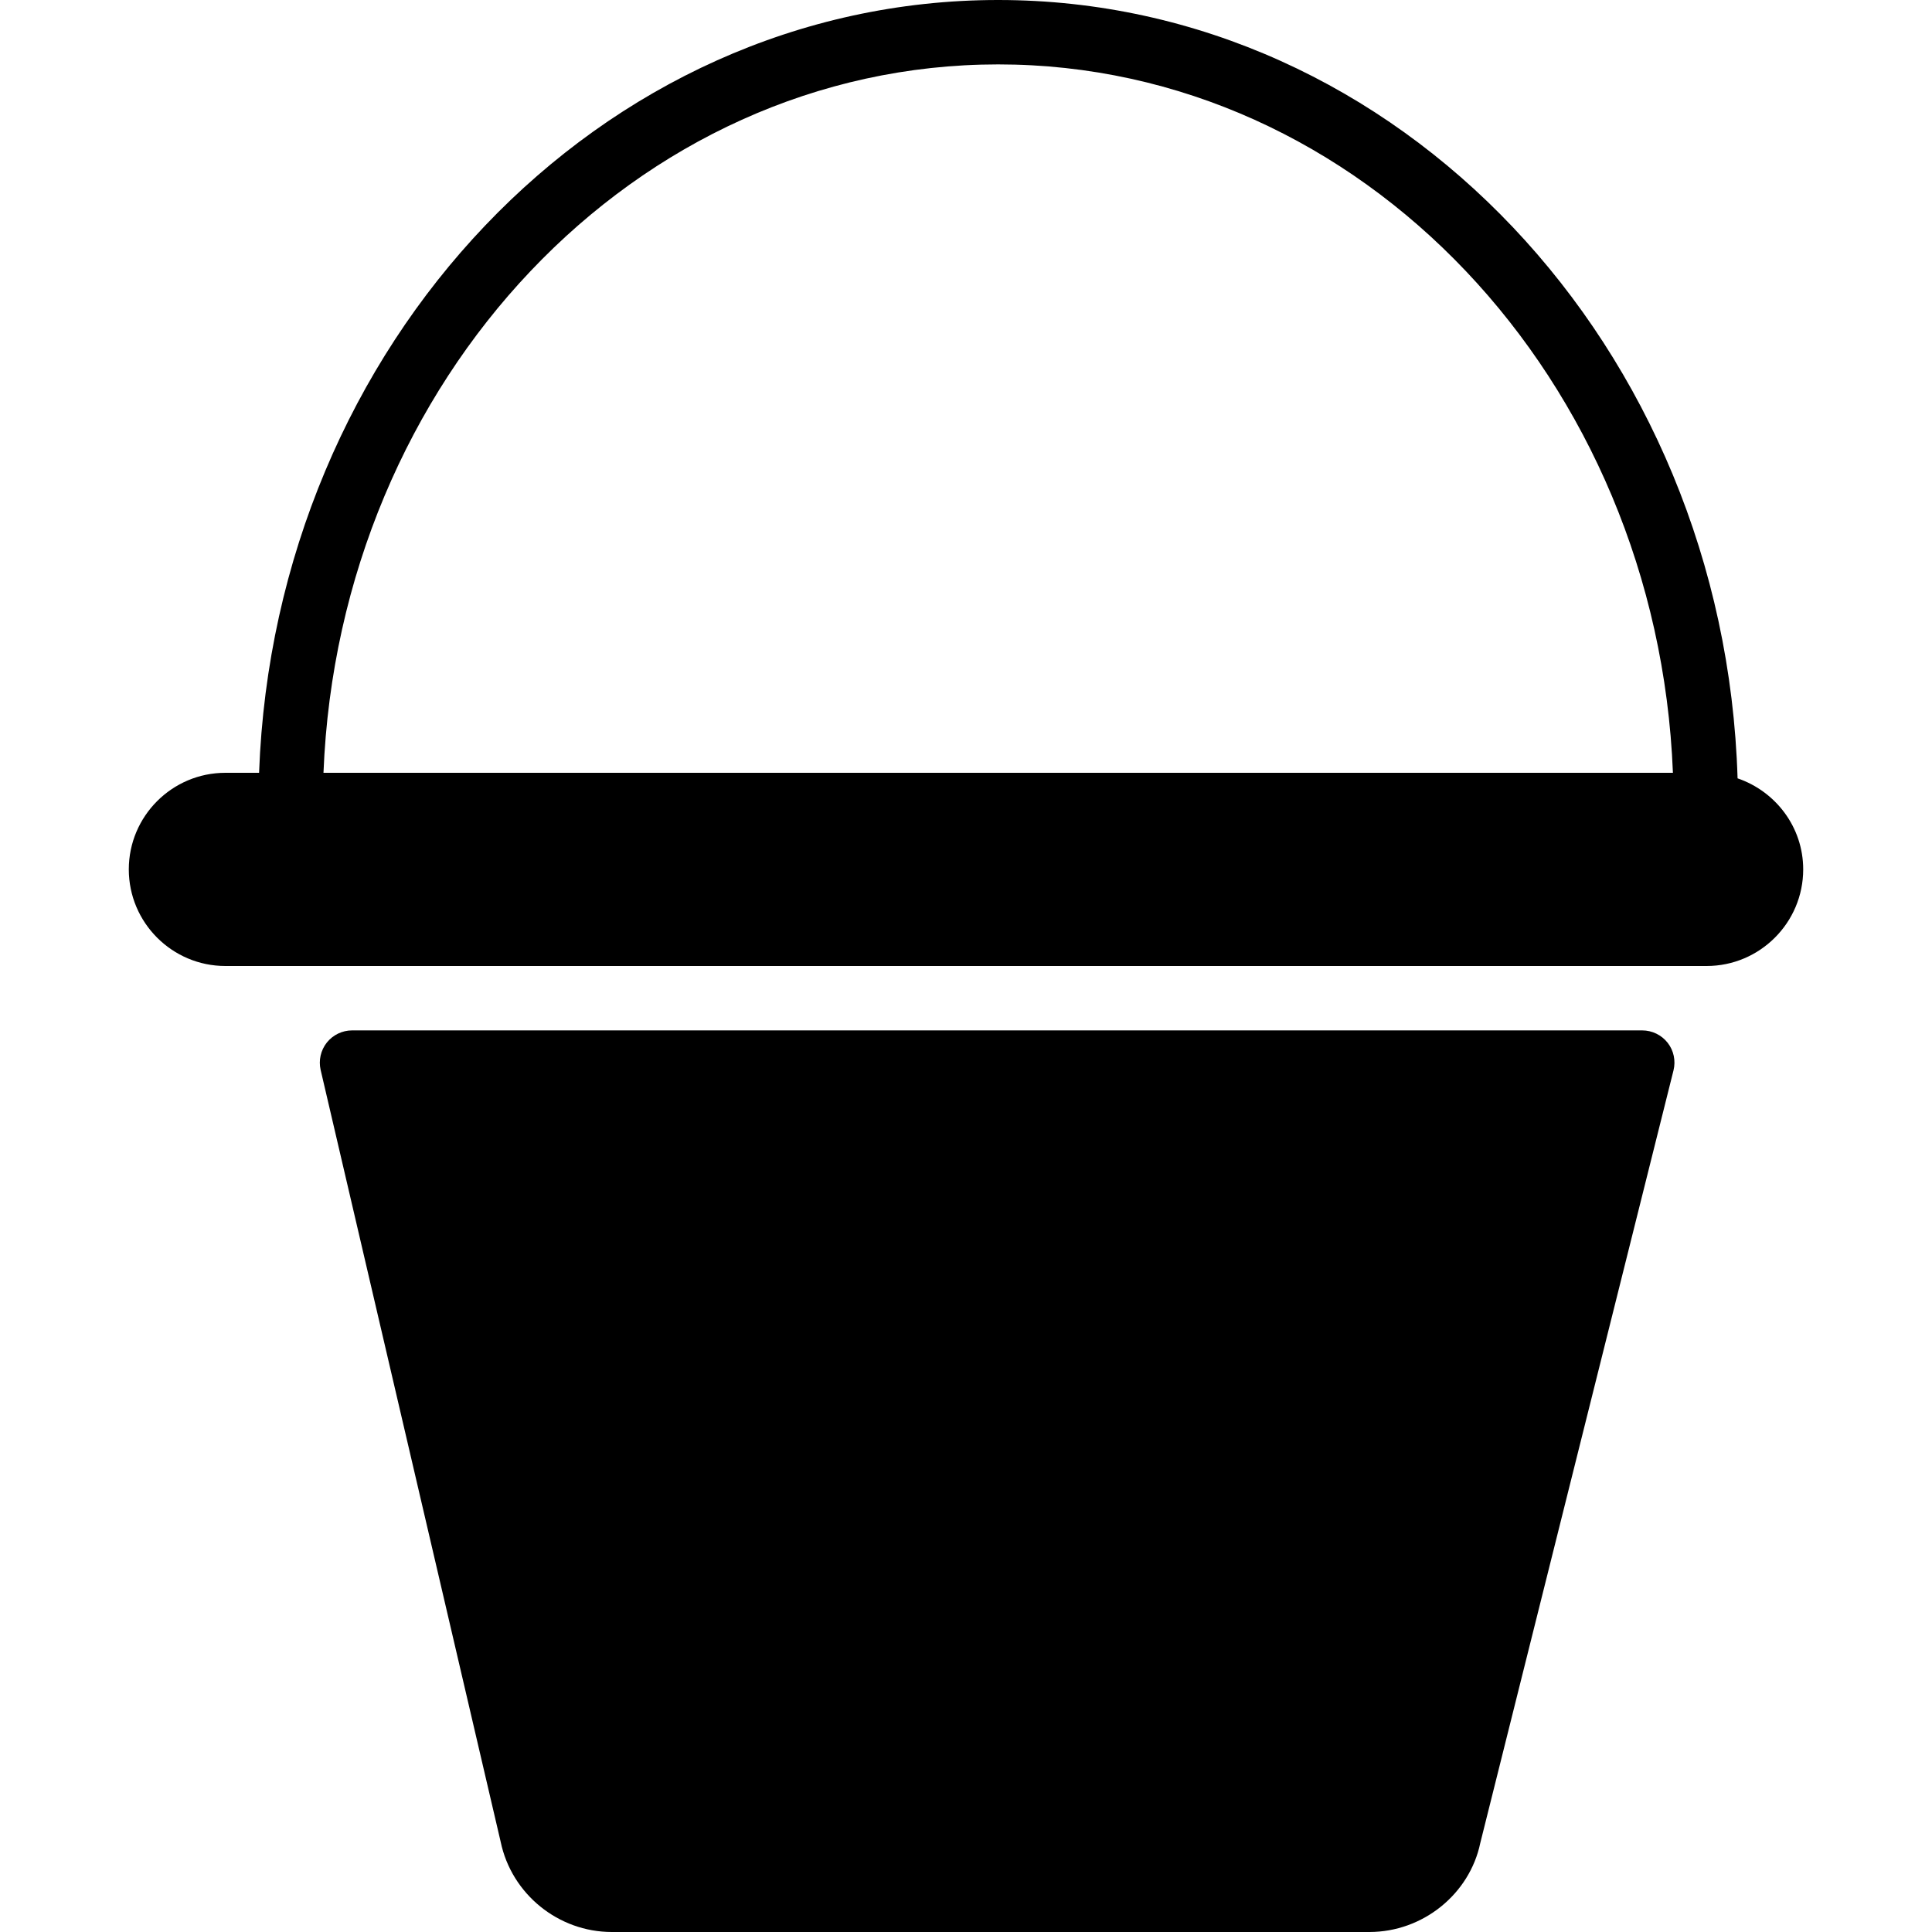 <?xml version="1.0" encoding="iso-8859-1"?>
<!-- Generator: Adobe Illustrator 19.0.0, SVG Export Plug-In . SVG Version: 6.00 Build 0)  -->
<svg version="1.1" id="Layer_1" xmlns="http://www.w3.org/2000/svg" xmlns:xlink="http://www.w3.org/1999/xlink" x="0px" y="0px"
	 viewBox="0 0 30 30" style="enable-background:new 0 0 30 30;" xml:space="preserve">
<g>
	<g>
		<path d="M25.5,16H5.467c-0.152,0-0.297,0.07-0.392,0.189c-0.095,0.12-0.13,0.276-0.096,0.425l2.795,11.984
			C7.943,29.411,8.67,30,9.5,30h11.764c0.83,0,1.557-0.589,1.722-1.383l3-11.996c0.037-0.149,0.004-0.308-0.091-0.429
			C25.8,16.071,25.654,16,25.5,16z M26.981,12.086C26.778,5.386,21.713,0,15.5,0C9.314,0,4.267,5.34,4.023,12H3.5
			C2.673,12,2,12.673,2,13.5C2,14.327,2.673,15,3.5,15h23c0.827,0,1.5-0.673,1.5-1.5C28,12.842,27.571,12.288,26.981,12.086z
			 M5.023,12C5.265,5.891,9.864,1,15.5,1s10.235,4.891,10.477,11H5.023z"/>
	</g>
</g>
</svg>
